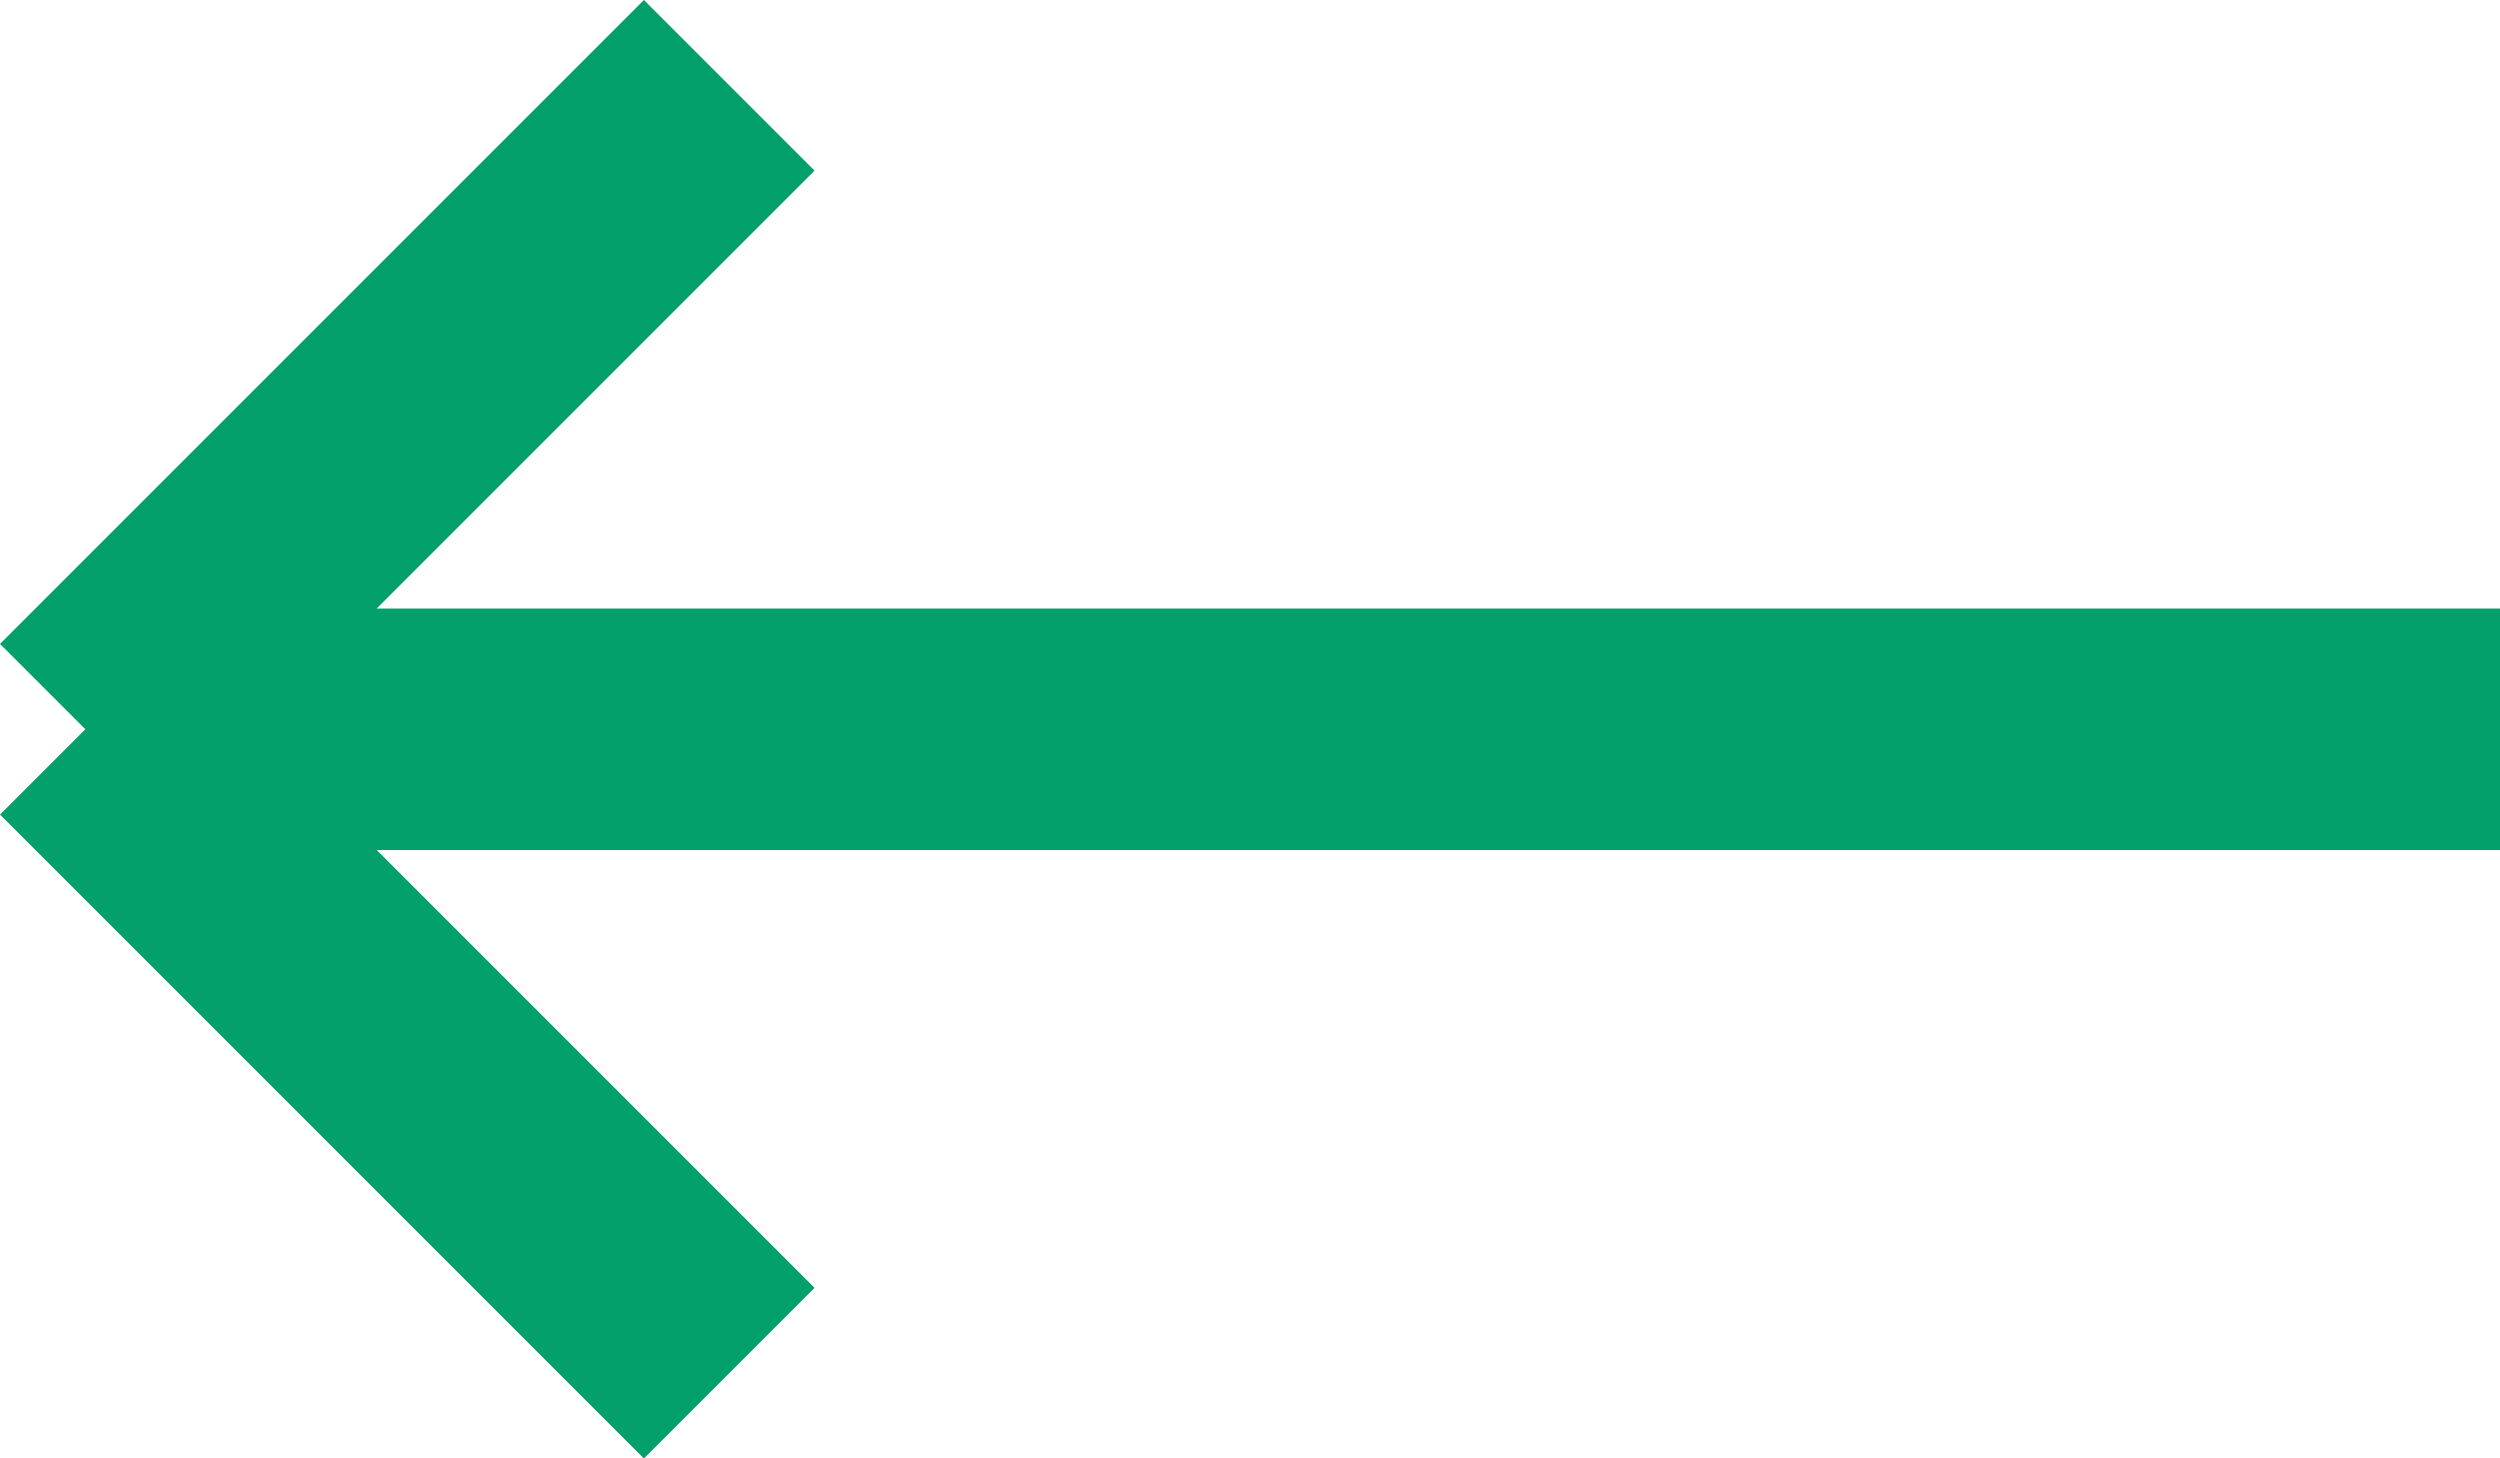 <svg xmlns="http://www.w3.org/2000/svg" viewBox="0 0 15.53 9.06"><defs><style>.cls-1{fill:#03a06c;}</style></defs><title>arrow</title><g id="Слой_2" data-name="Слой 2"><g id="Слой_1-2" data-name="Слой 1"><polygon class="cls-1" points="4 9.06 0 5.06 0.53 4.53 0 4 4 0 5.06 1.06 2.34 3.78 15.53 3.78 15.53 5.28 2.34 5.28 5.06 8 4 9.06"/></g></g></svg>